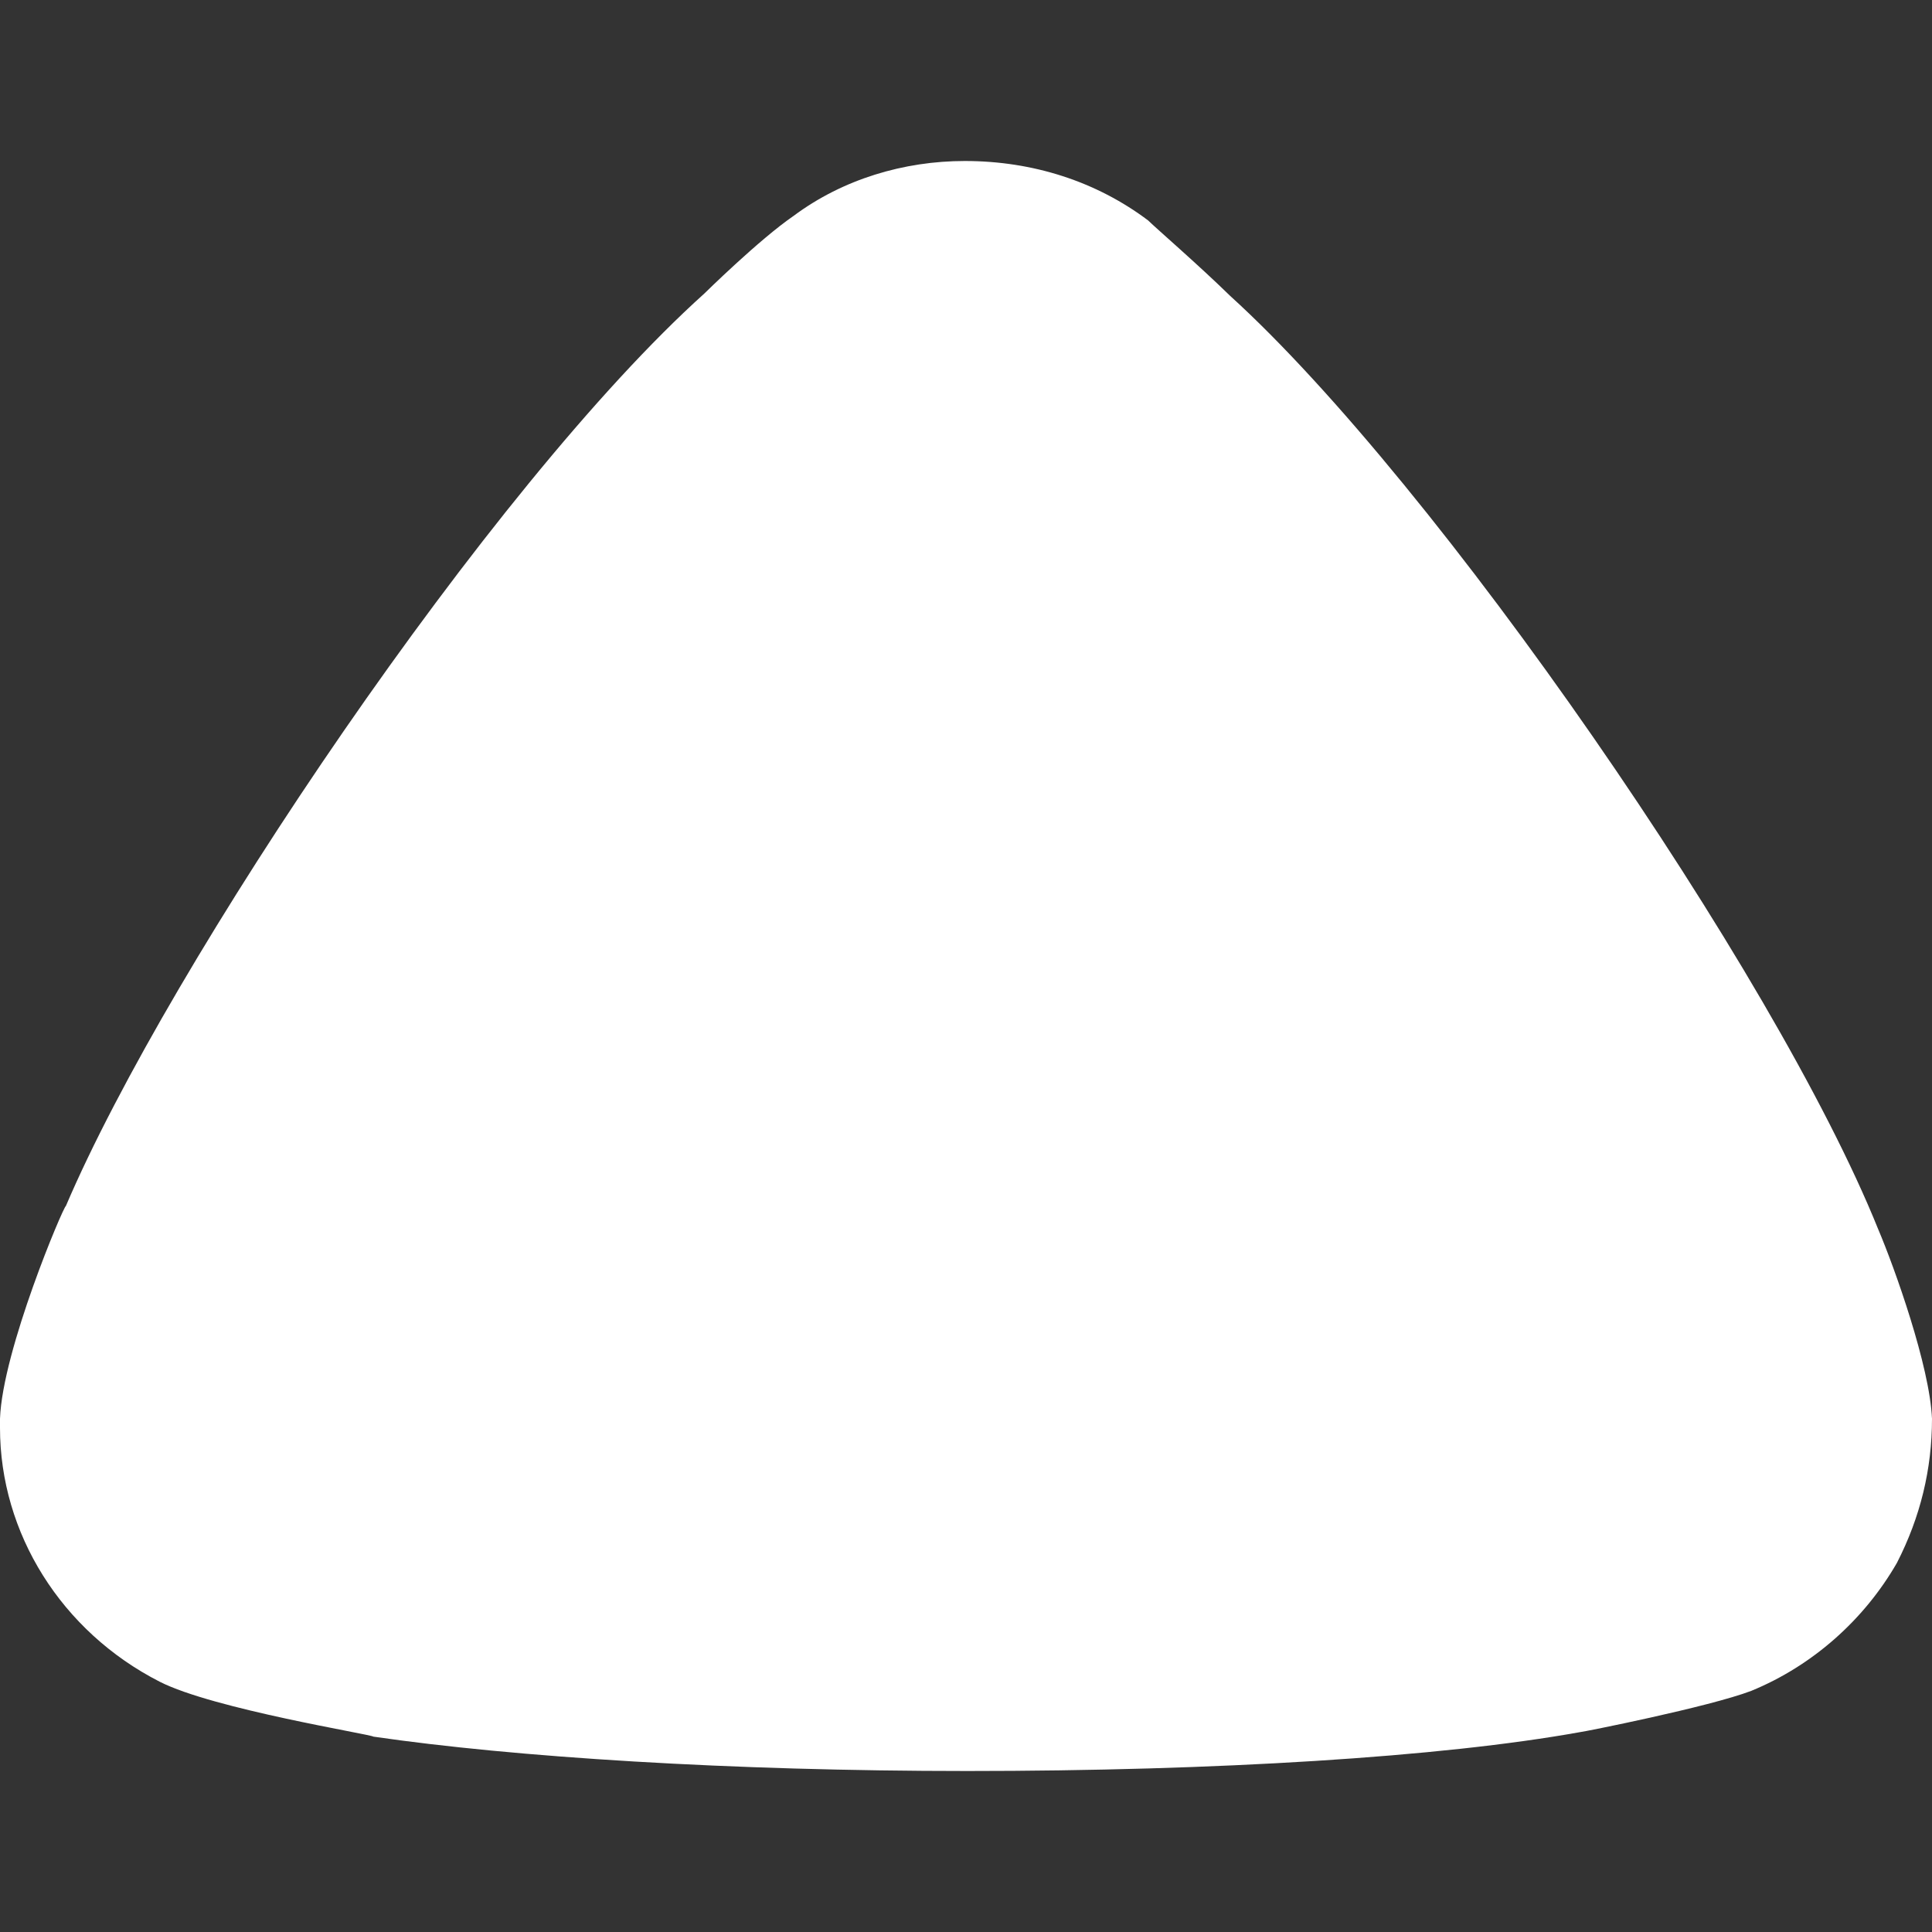 <svg width="24" height="24" viewBox="0 0 24 24" fill="none" xmlns="http://www.w3.org/2000/svg">
<rect x="0" y="0" width="24" height="24" fill="#333333" stroke="none"/>
<path d="M14.262 2.738C14.378 2.851 14.874 3.278 15.282 3.676C17.848 6.006 22.048 12.085 23.33 15.266C23.536 15.75 23.972 16.971 24 17.624C24 18.249 23.856 18.846 23.564 19.415C23.156 20.124 22.514 20.693 21.756 21.004C21.23 21.205 19.656 21.517 19.628 21.517C17.906 21.828 15.108 22 12.016 22C9.07 22 6.386 21.828 4.638 21.573C4.61 21.544 2.654 21.232 1.984 20.891C0.76 20.266 0 19.044 0 17.737V17.624C0.03 16.773 0.79 14.982 0.818 14.982C2.102 11.972 6.096 6.033 8.75 3.646C8.75 3.646 9.432 2.974 9.858 2.682C10.47 2.226 11.228 2 11.986 2C12.832 2 13.62 2.255 14.262 2.738Z" fill="white"/>
</svg>
